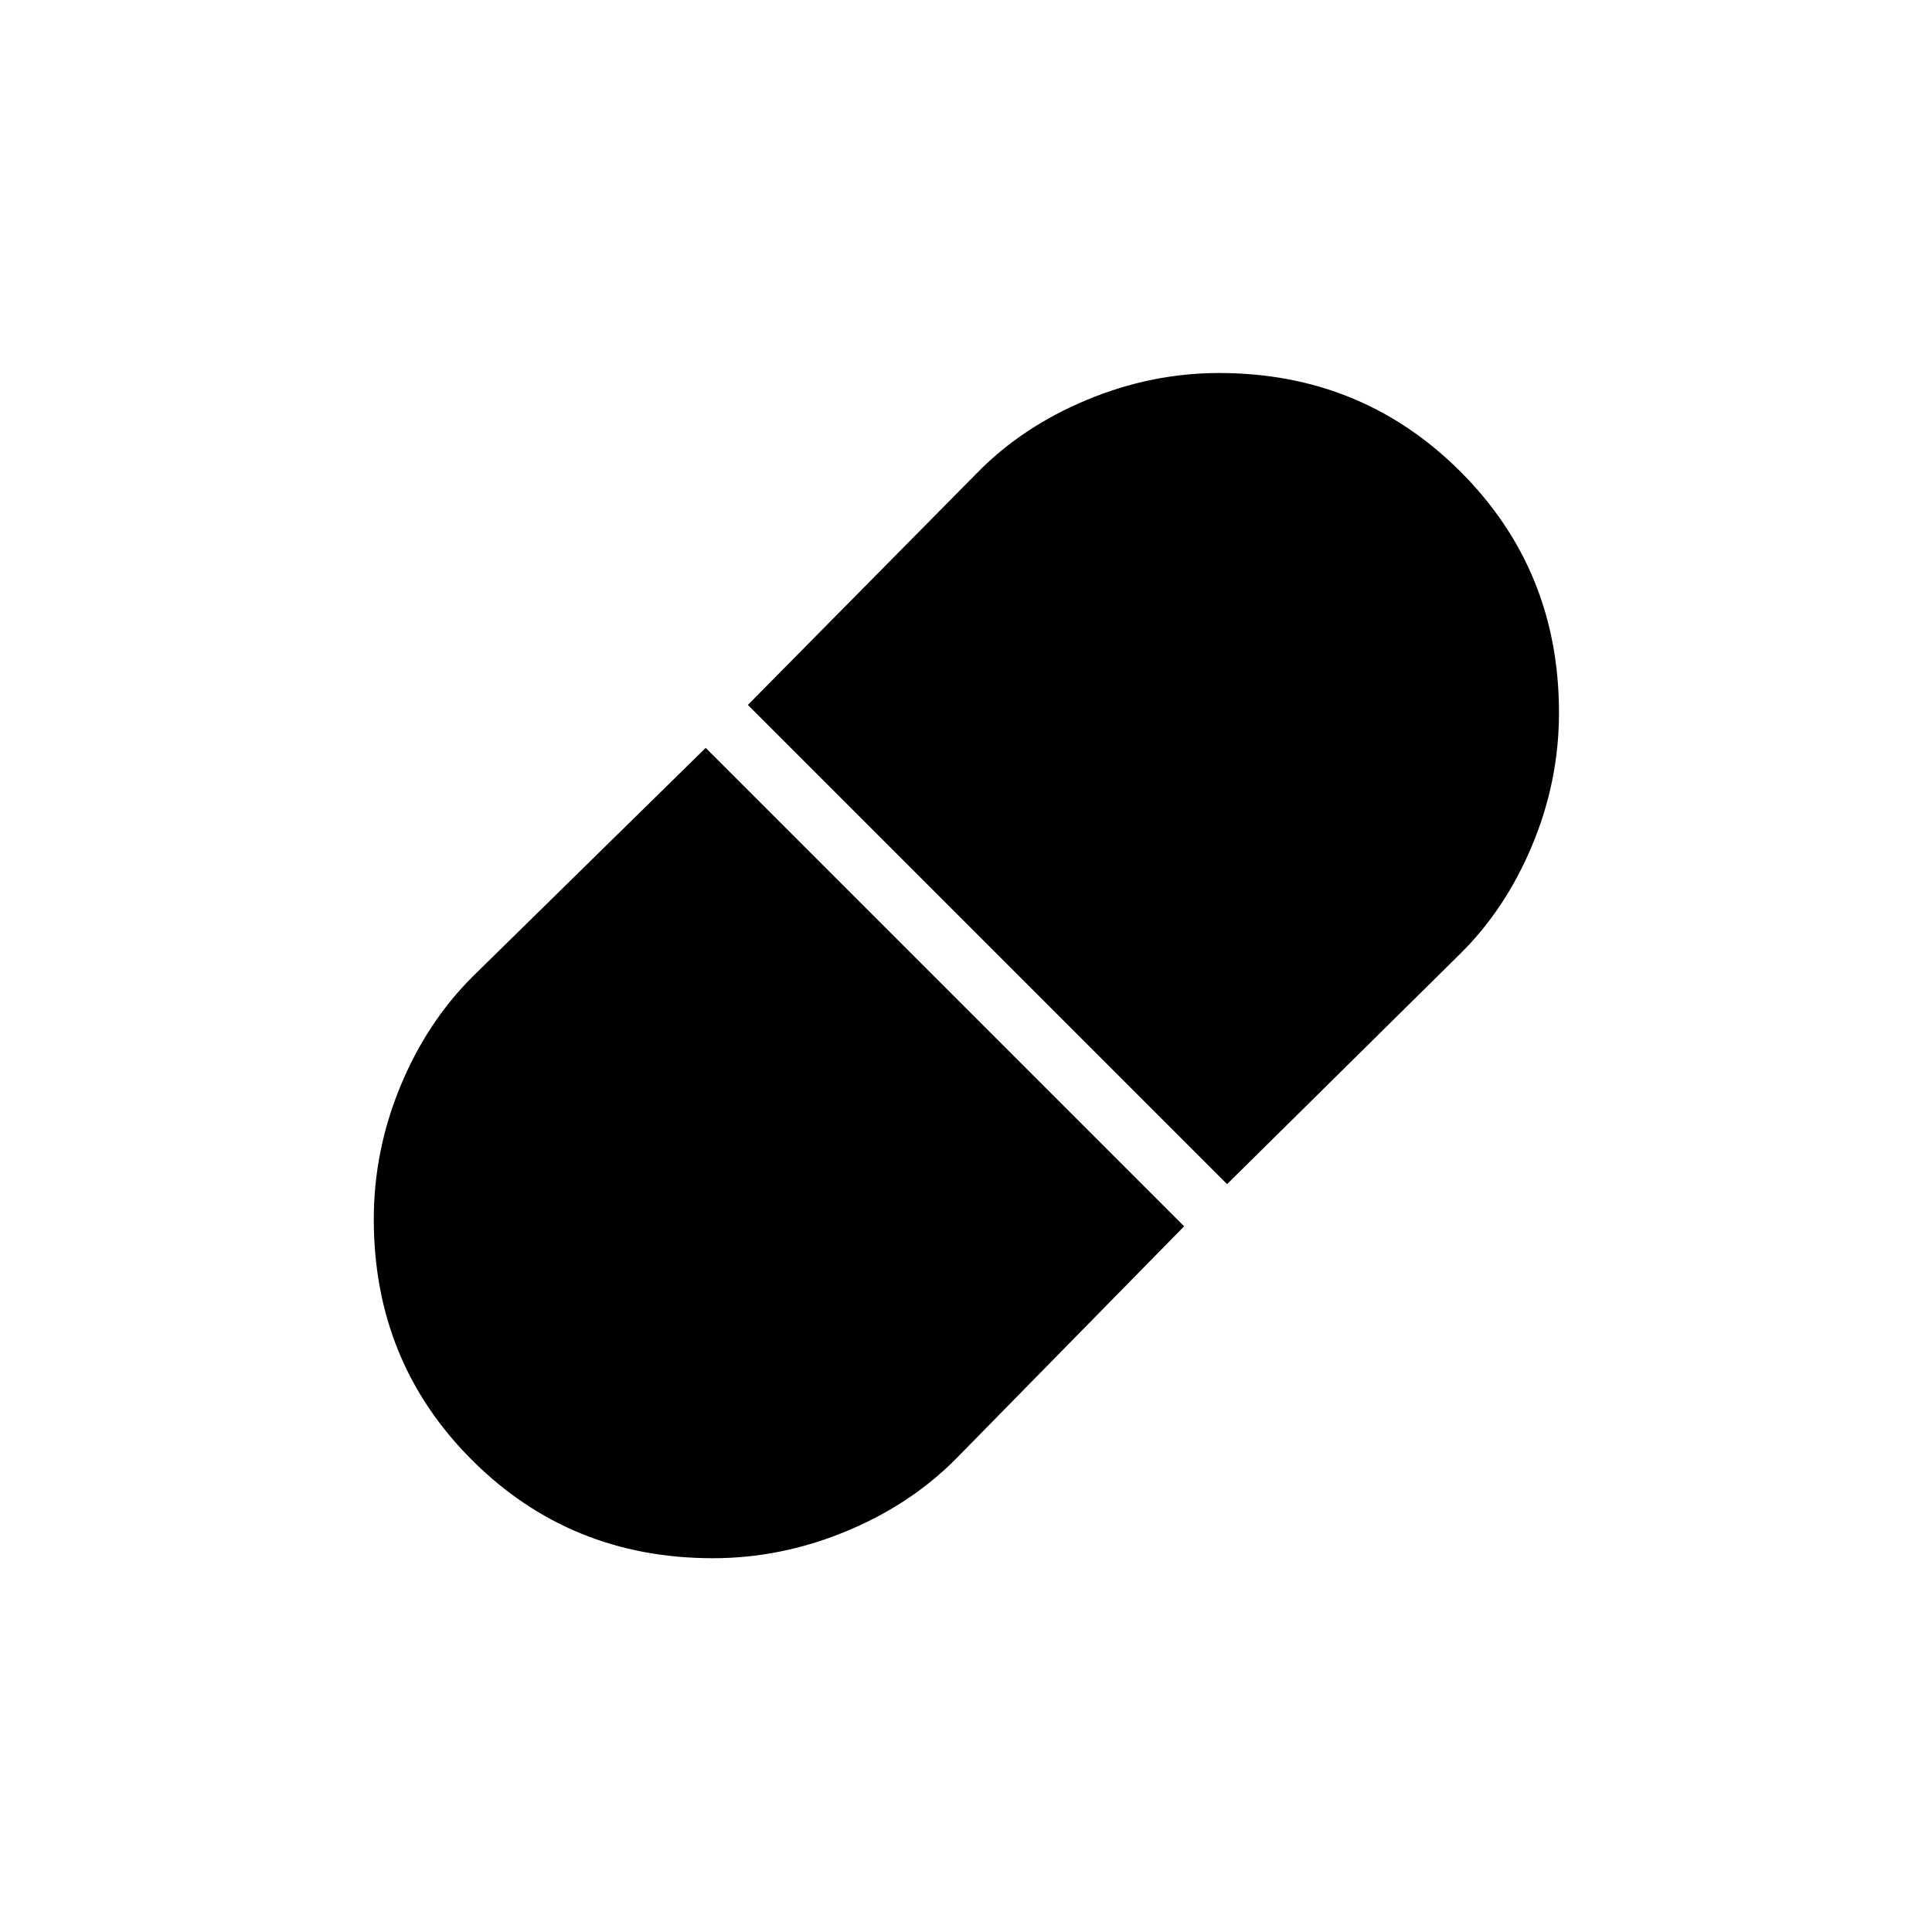 <svg xmlns="http://www.w3.org/2000/svg" height="20" viewBox="0 96 960 960" width="20"><path d="m609.731 684.385 115.577-114.192q22.731-22.347 36.038-54.215 13.308-31.868 13.308-65.829 0-70.941-49.028-119.872t-119.882-48.931q-33.552 0-65.571 13.308-32.019 13.307-54.365 36.038L371.615 446.269l238.116 238.116ZM354.256 870.269q33.552 0 65.571-13.115t54.75-35.846l113.808-115.962-237.731-237.731-115.962 113.808q-22.731 22.731-35.846 54.599-13.115 31.868-13.115 65.829 0 70.941 48.835 119.68 48.836 48.738 119.69 48.738Z"/></svg>